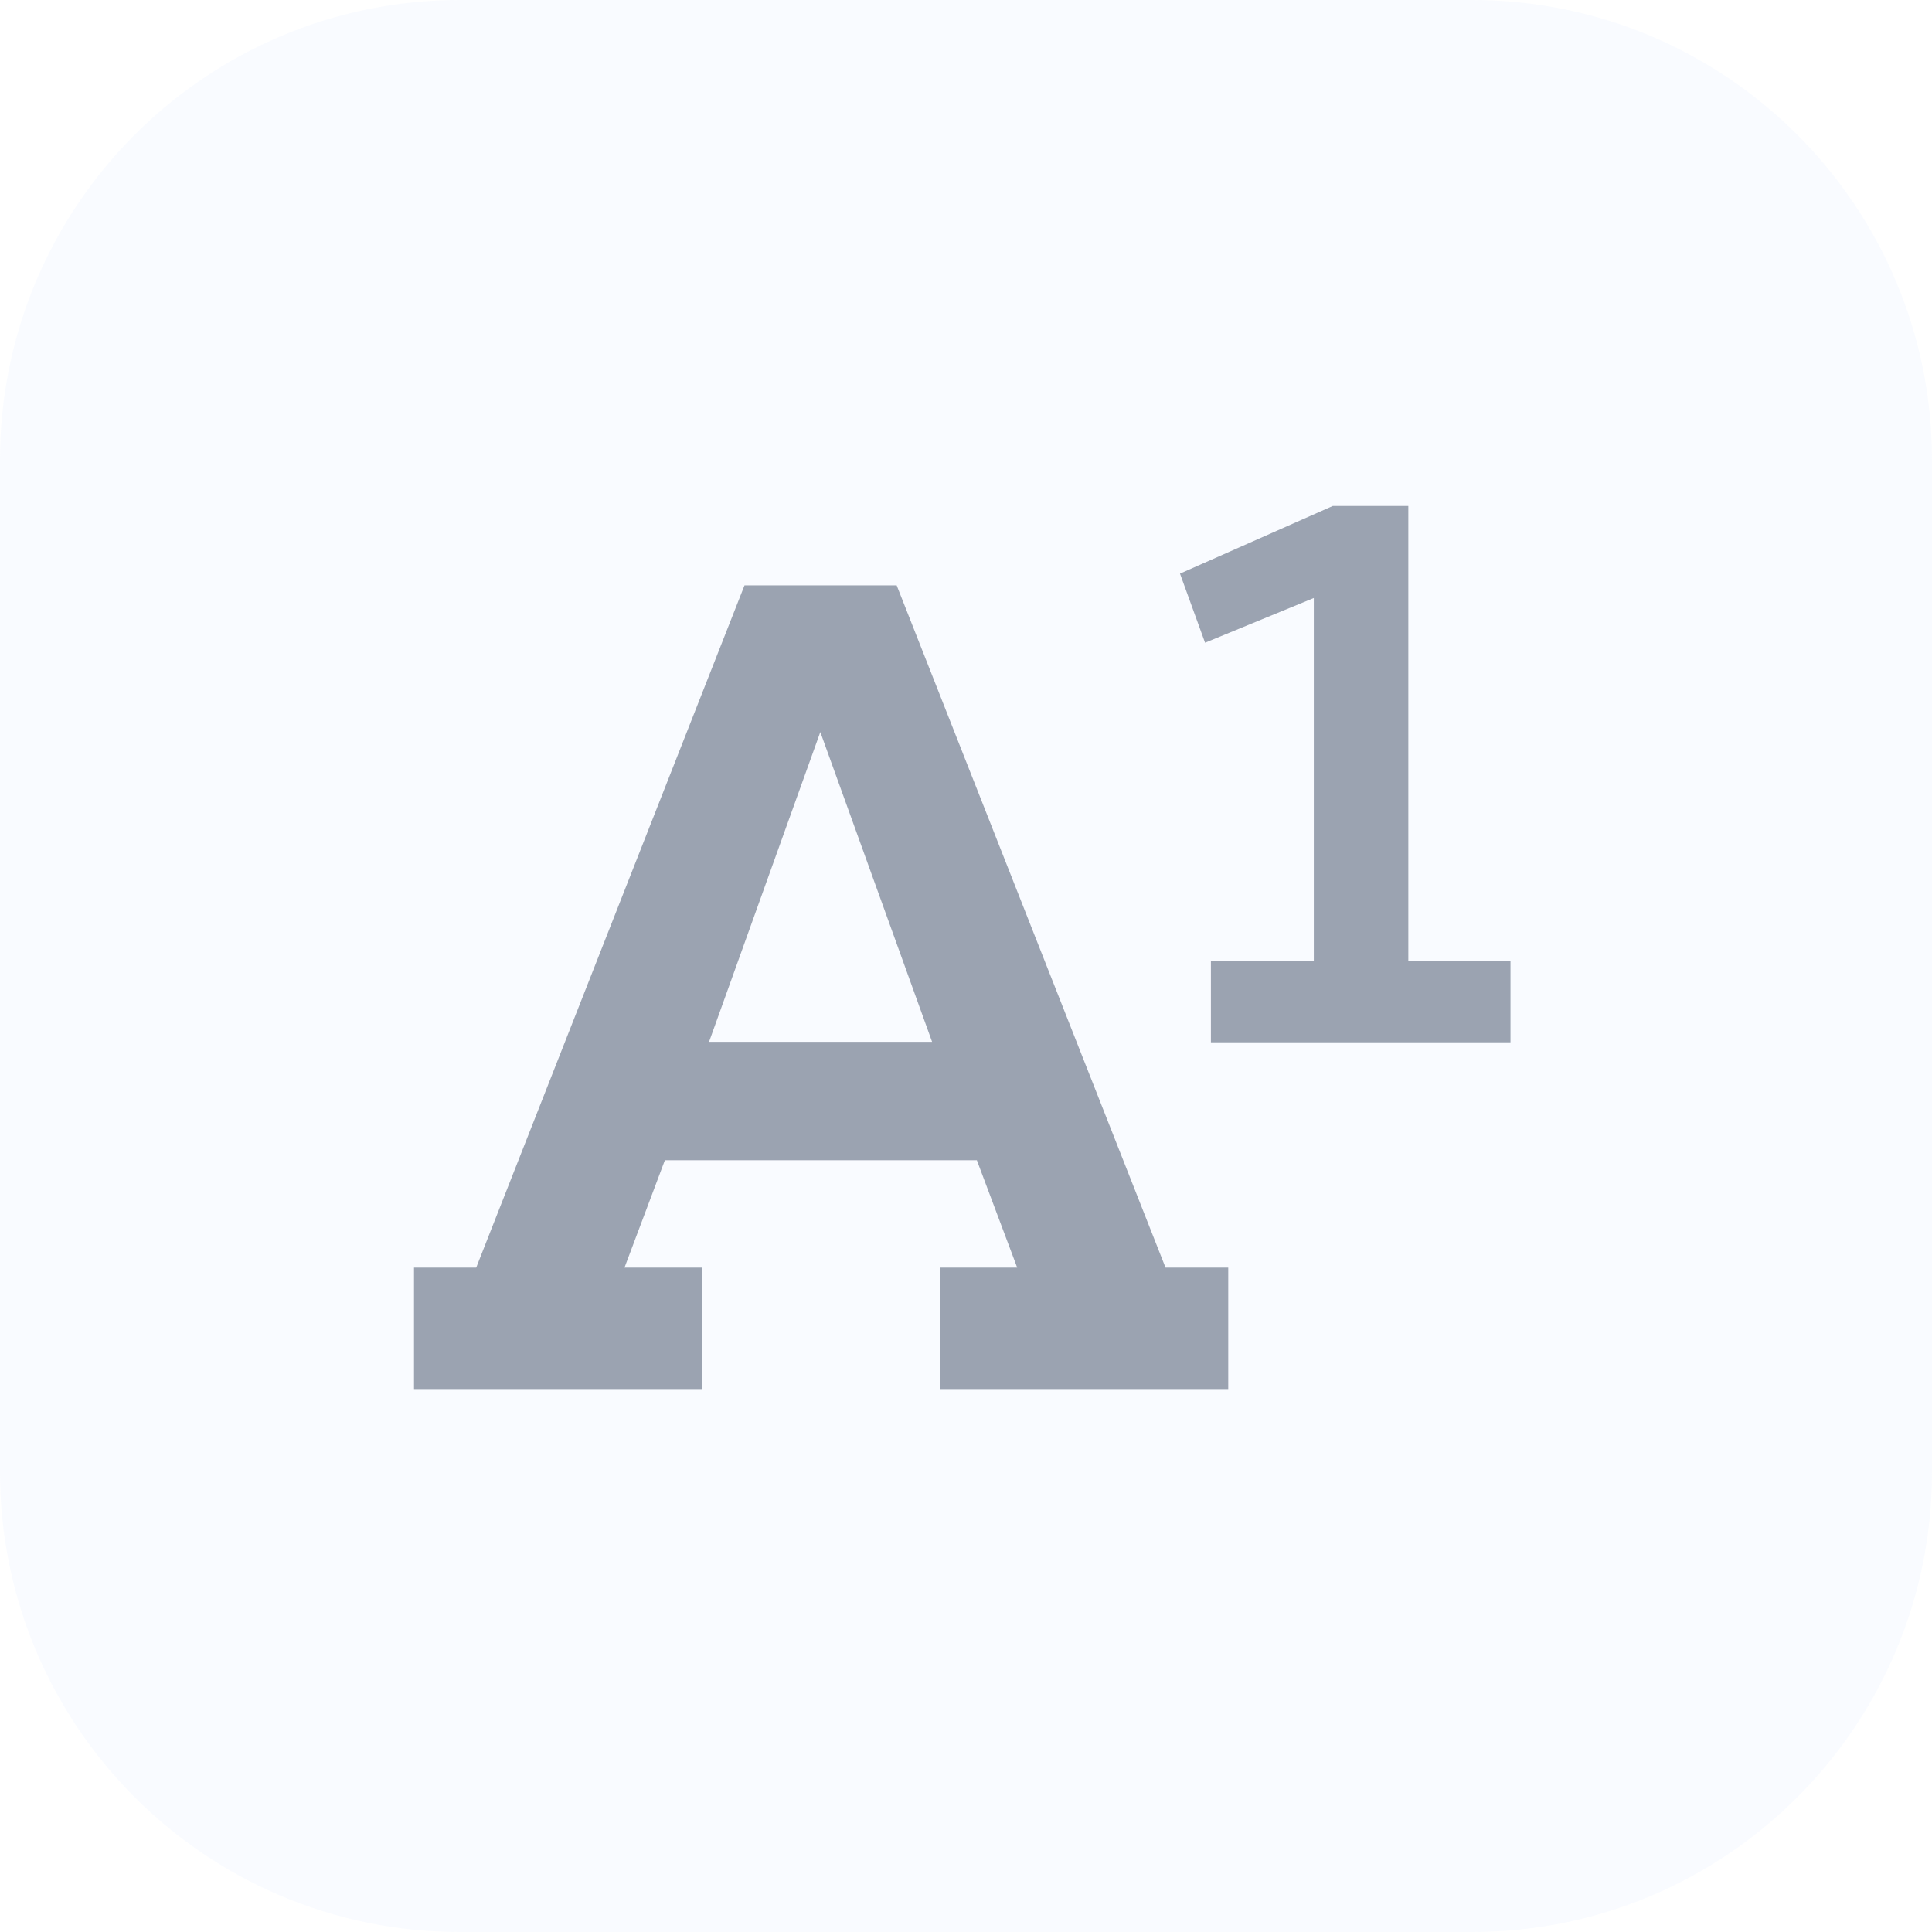 <svg width="42" height="42" viewBox="0 0 42 42" fill="none" xmlns="http://www.w3.org/2000/svg">
<path d="M0 10C0 4.477 4.477 0 10 0H32C37.523 0 42 4.477 42 10V32C42 37.523 37.523 42 32 42H10C4.477 42 0 37.523 0 32V10Z" fill="#C3DBFF" fill-opacity="0.1"/>
<path fill-rule="evenodd" clip-rule="evenodd" d="M28.561 13V20.888H26.324V22.659H32.837V20.888H30.616V11H28.972L25.652 12.47L26.197 13.972L28.561 13ZM14.454 25.222H21.236L22.113 27.557H20.429V30.213H26.701V27.557H25.338L19.493 12.725H16.185L10.352 27.557H9V30.213H15.26V27.557H13.576L14.454 25.222ZM17.833 15.914L20.263 22.649H15.414L17.833 15.914Z" fill="#9BA3B1"/>
</svg>
